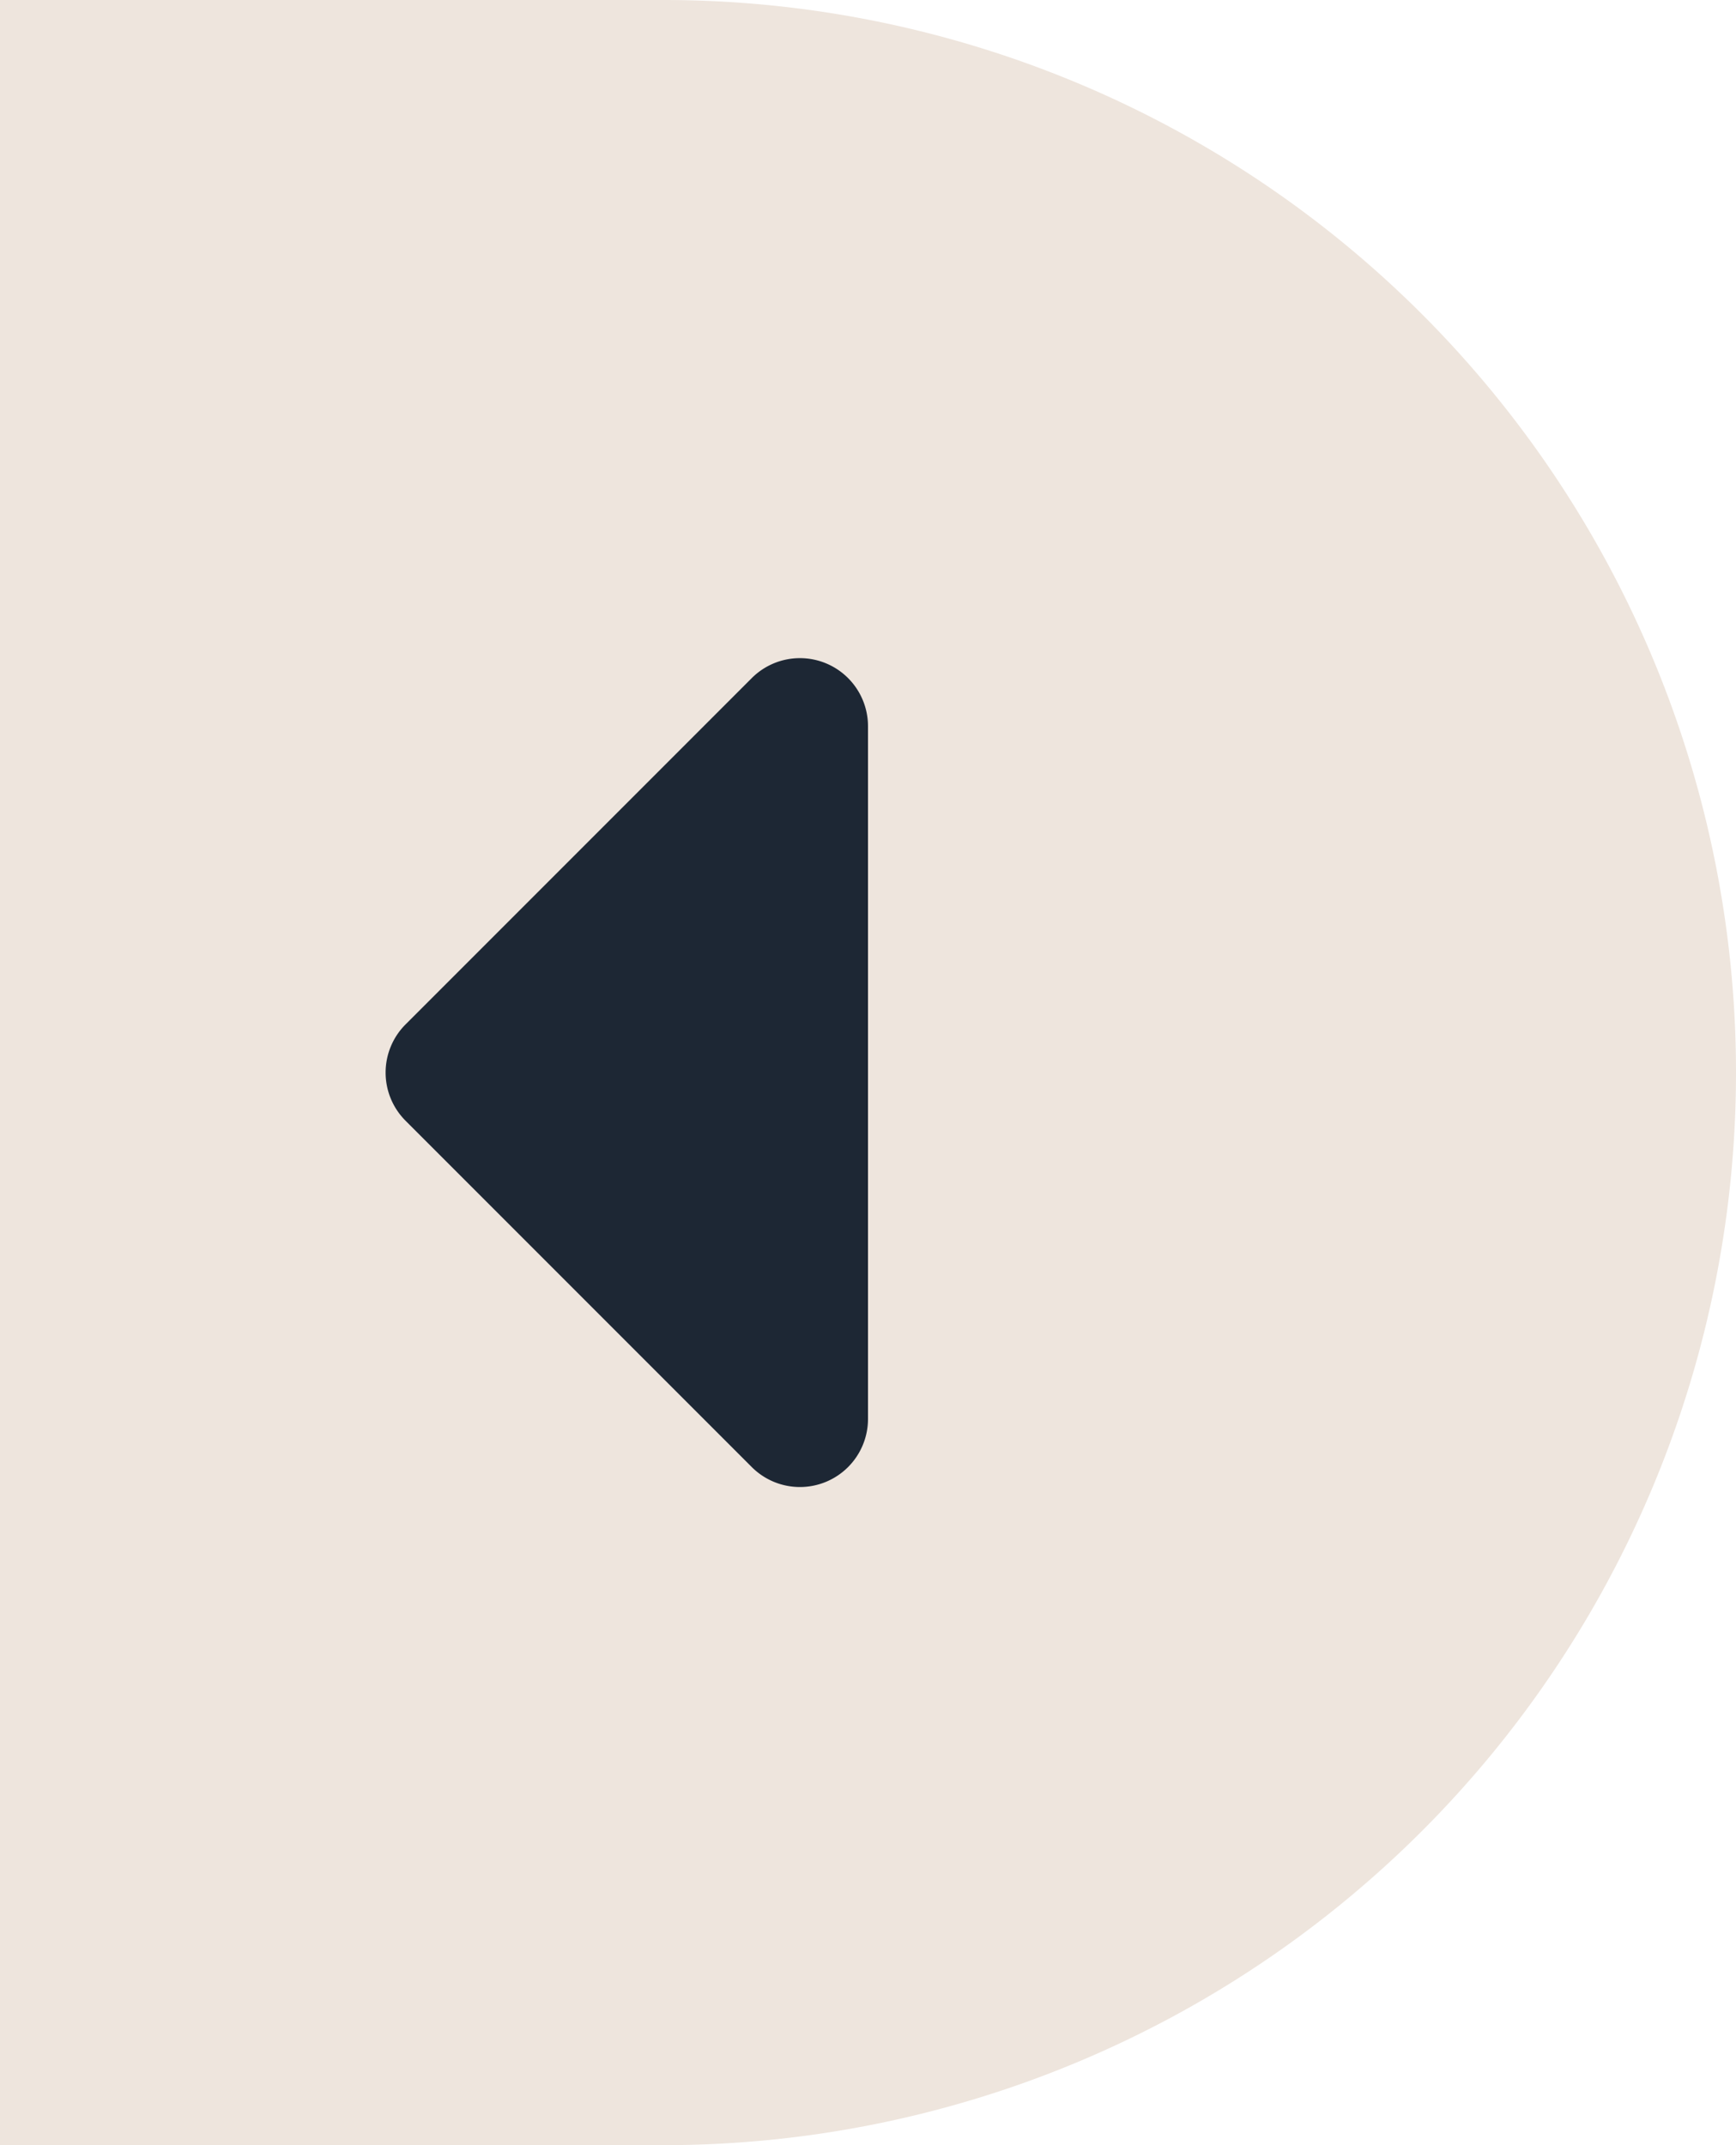 <svg xmlns="http://www.w3.org/2000/svg" width="51" height="63" viewBox="0 0 51 63">
  <g id="Group_69" data-name="Group 69" transform="translate(-141 -1050)">
    <path id="Rectangle_1101" data-name="Rectangle 1101" d="M0,0H19.5A31.5,31.5,0,0,1,51,31.5v0A31.5,31.5,0,0,1,19.5,63H0a0,0,0,0,1,0,0V0A0,0,0,0,1,0,0Z" transform="translate(141 1050)" fill="#eee5dd"/>
    <path id="Polygon_4" data-name="Polygon 4" d="M13.586,1.414a2,2,0,0,1,2.828,0L26.586,11.586A2,2,0,0,1,25.172,15H4.828a2,2,0,0,1-1.414-3.414Z" transform="translate(151.5 1096.5) rotate(-90)" fill="#1d2734"/>
  </g>
</svg>
